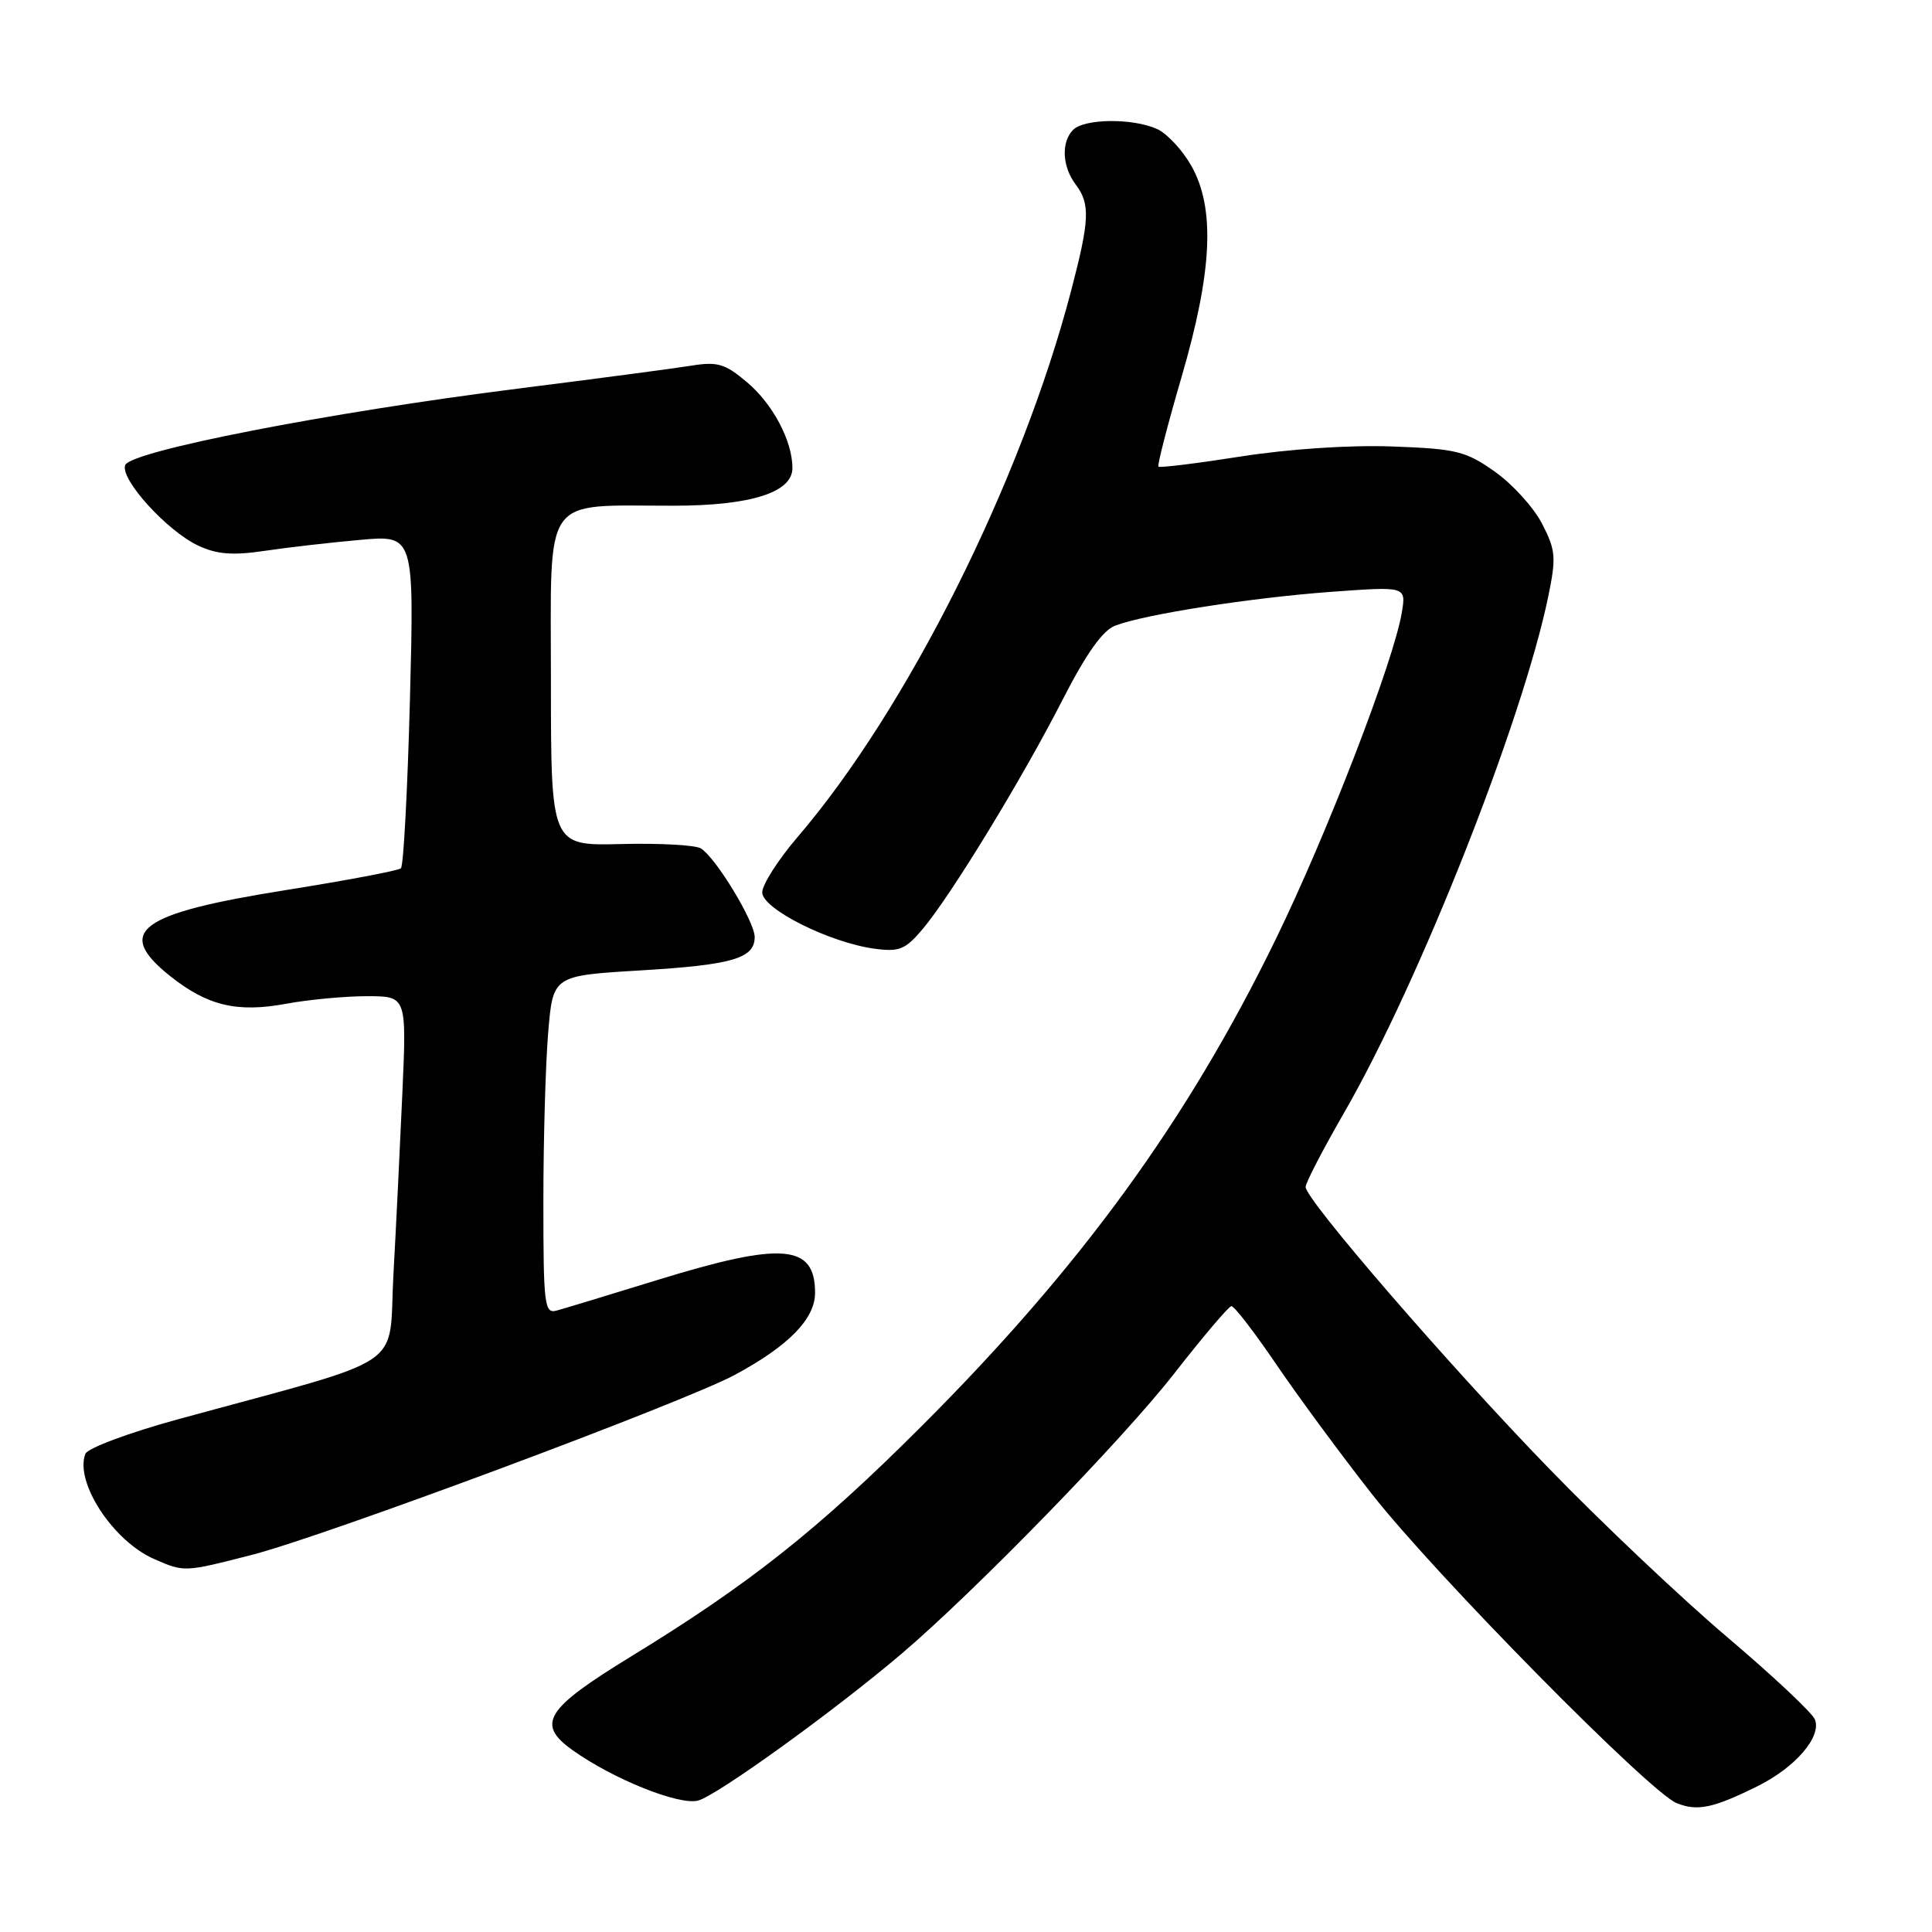 <?xml version="1.0" encoding="UTF-8" standalone="no"?>
<!DOCTYPE svg PUBLIC "-//W3C//DTD SVG 1.1//EN" "http://www.w3.org/Graphics/SVG/1.1/DTD/svg11.dtd" >
<svg xmlns="http://www.w3.org/2000/svg" xmlns:xlink="http://www.w3.org/1999/xlink" version="1.1" viewBox="0 0 256 256">
 <g >
 <path fill="currentColor"
d=" M 232.90 236.67 C 237.89 234.19 241.38 230.15 240.49 227.85 C 240.17 226.99 234.94 222.08 228.88 216.94 C 222.82 211.80 212.15 201.71 205.18 194.51 C 191.81 180.72 173.00 158.95 173.00 157.28 C 173.00 156.73 175.31 152.28 178.13 147.39 C 188.06 130.17 201.74 95.56 205.16 79.00 C 206.22 73.85 206.14 72.90 204.33 69.39 C 203.23 67.25 200.41 64.15 198.08 62.50 C 194.22 59.77 192.98 59.47 184.48 59.16 C 178.90 58.95 170.82 59.49 164.47 60.48 C 158.61 61.40 153.68 62.01 153.50 61.83 C 153.33 61.65 154.70 56.33 156.55 50.00 C 160.65 35.95 161.04 27.63 157.87 21.99 C 156.70 19.91 154.66 17.71 153.33 17.10 C 150.12 15.64 143.70 15.70 142.20 17.20 C 140.59 18.81 140.74 22.07 142.53 24.44 C 144.48 27.02 144.39 29.14 141.92 38.56 C 135.31 63.82 120.19 94.00 105.66 110.94 C 103.10 113.93 101.00 117.22 101.00 118.25 C 101.00 120.43 109.94 124.91 115.89 125.71 C 119.17 126.15 119.97 125.82 122.27 123.09 C 126.02 118.64 135.51 103.08 140.82 92.68 C 143.94 86.59 146.11 83.53 147.77 82.90 C 151.72 81.39 165.80 79.20 176.40 78.42 C 186.31 77.70 186.31 77.70 185.76 81.10 C 184.71 87.53 175.84 110.53 169.02 124.50 C 157.31 148.51 143.20 167.90 122.05 189.04 C 108.39 202.69 99.29 209.90 83.65 219.47 C 72.24 226.45 71.00 228.44 75.89 231.92 C 81.25 235.74 89.94 239.23 92.48 238.59 C 94.93 237.98 110.63 226.65 119.50 219.10 C 129.32 210.73 148.71 190.80 155.55 182.05 C 159.37 177.15 162.80 173.11 163.16 173.07 C 163.53 173.03 166.19 176.49 169.09 180.75 C 171.98 185.01 177.71 192.78 181.81 198.00 C 190.22 208.72 218.63 237.53 222.18 238.93 C 224.93 240.03 227.01 239.59 232.90 236.67 Z  M 33.37 206.03 C 42.92 203.59 90.74 185.77 97.40 182.16 C 104.52 178.32 108.00 174.75 108.00 171.30 C 108.00 164.86 103.67 164.50 87.16 169.59 C 80.75 171.57 74.71 173.40 73.75 173.66 C 72.14 174.10 72.00 172.94 72.00 159.22 C 72.00 151.01 72.29 140.92 72.64 136.79 C 73.27 129.28 73.27 129.28 84.79 128.59 C 97.05 127.86 100.00 127.00 100.00 124.16 C 100.00 122.13 94.85 113.64 92.87 112.42 C 92.14 111.97 87.37 111.71 82.27 111.84 C 73.00 112.07 73.00 112.07 73.00 90.17 C 73.00 65.12 71.65 67.03 89.28 67.01 C 99.50 67.00 105.00 65.25 105.00 62.02 C 105.00 58.42 102.40 53.51 98.94 50.61 C 96.07 48.19 95.06 47.89 91.56 48.46 C 89.33 48.82 78.95 50.19 68.50 51.51 C 43.51 54.66 17.30 59.77 16.59 61.63 C 15.88 63.48 22.14 70.37 26.27 72.30 C 28.72 73.45 30.83 73.62 35.00 73.00 C 38.02 72.55 43.74 71.89 47.69 71.54 C 54.88 70.89 54.88 70.89 54.32 92.70 C 54.00 104.69 53.47 114.75 53.12 115.06 C 52.78 115.36 45.98 116.65 38.00 117.92 C 18.32 121.05 15.13 123.41 22.55 129.34 C 27.49 133.27 31.41 134.21 37.93 133.00 C 40.92 132.45 45.73 132.00 48.62 132.00 C 53.88 132.00 53.88 132.00 53.32 144.75 C 53.01 151.76 52.48 162.63 52.13 168.90 C 51.42 181.73 54.60 179.58 23.67 188.04 C 17.14 189.82 11.60 191.89 11.31 192.64 C 9.87 196.39 14.99 204.22 20.45 206.59 C 24.43 208.33 24.40 208.33 33.37 206.03 Z "/>
</g>
</svg>